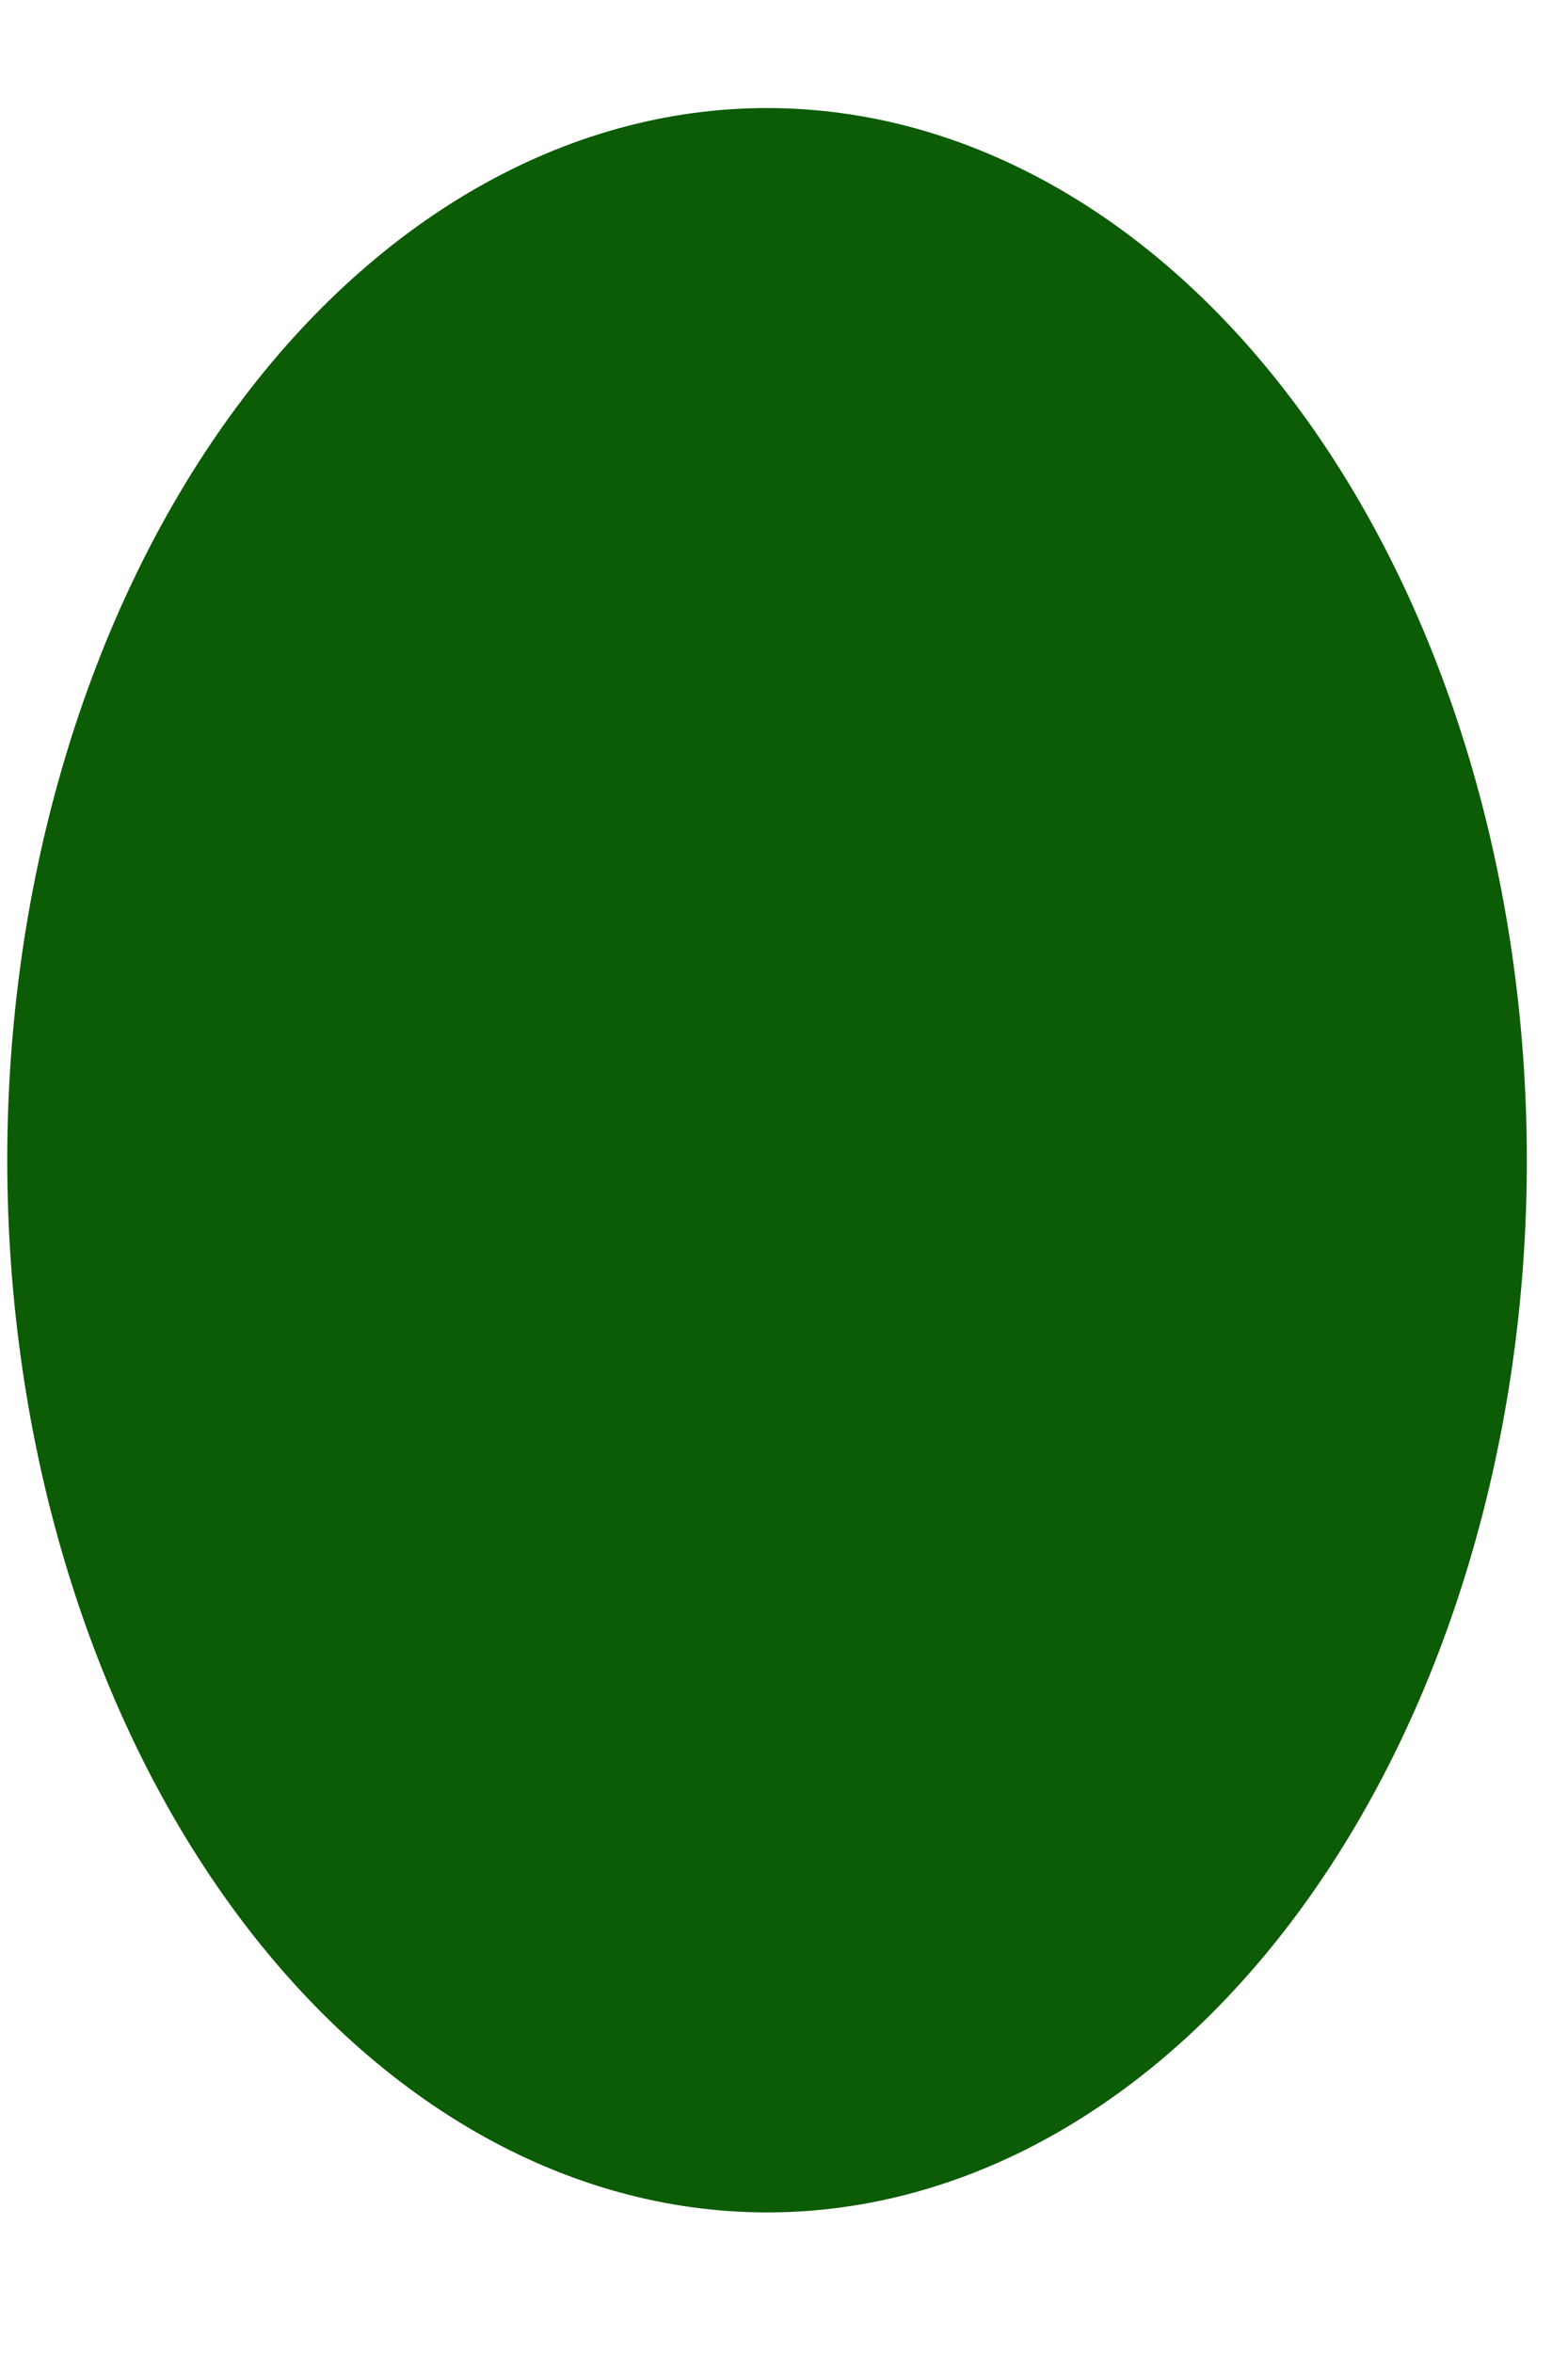 <svg width="8" height="12" viewBox="0 0 8 12" fill="none" xmlns="http://www.w3.org/2000/svg">
<path d="M3.914 11.283C2.886 11.283 1.9 10.718 1.173 9.712C0.446 8.706 0.038 7.341 0.037 5.919C0.037 4.496 0.445 3.131 1.172 2.124C1.898 1.118 2.884 0.552 3.912 0.551C4.94 0.551 5.926 1.115 6.653 2.121C7.38 3.126 7.789 4.49 7.79 5.913C7.791 7.336 7.383 8.701 6.657 9.708C5.931 10.715 4.945 11.282 3.918 11.283H3.914Z" fill="#0C5B05"/>
</svg>
